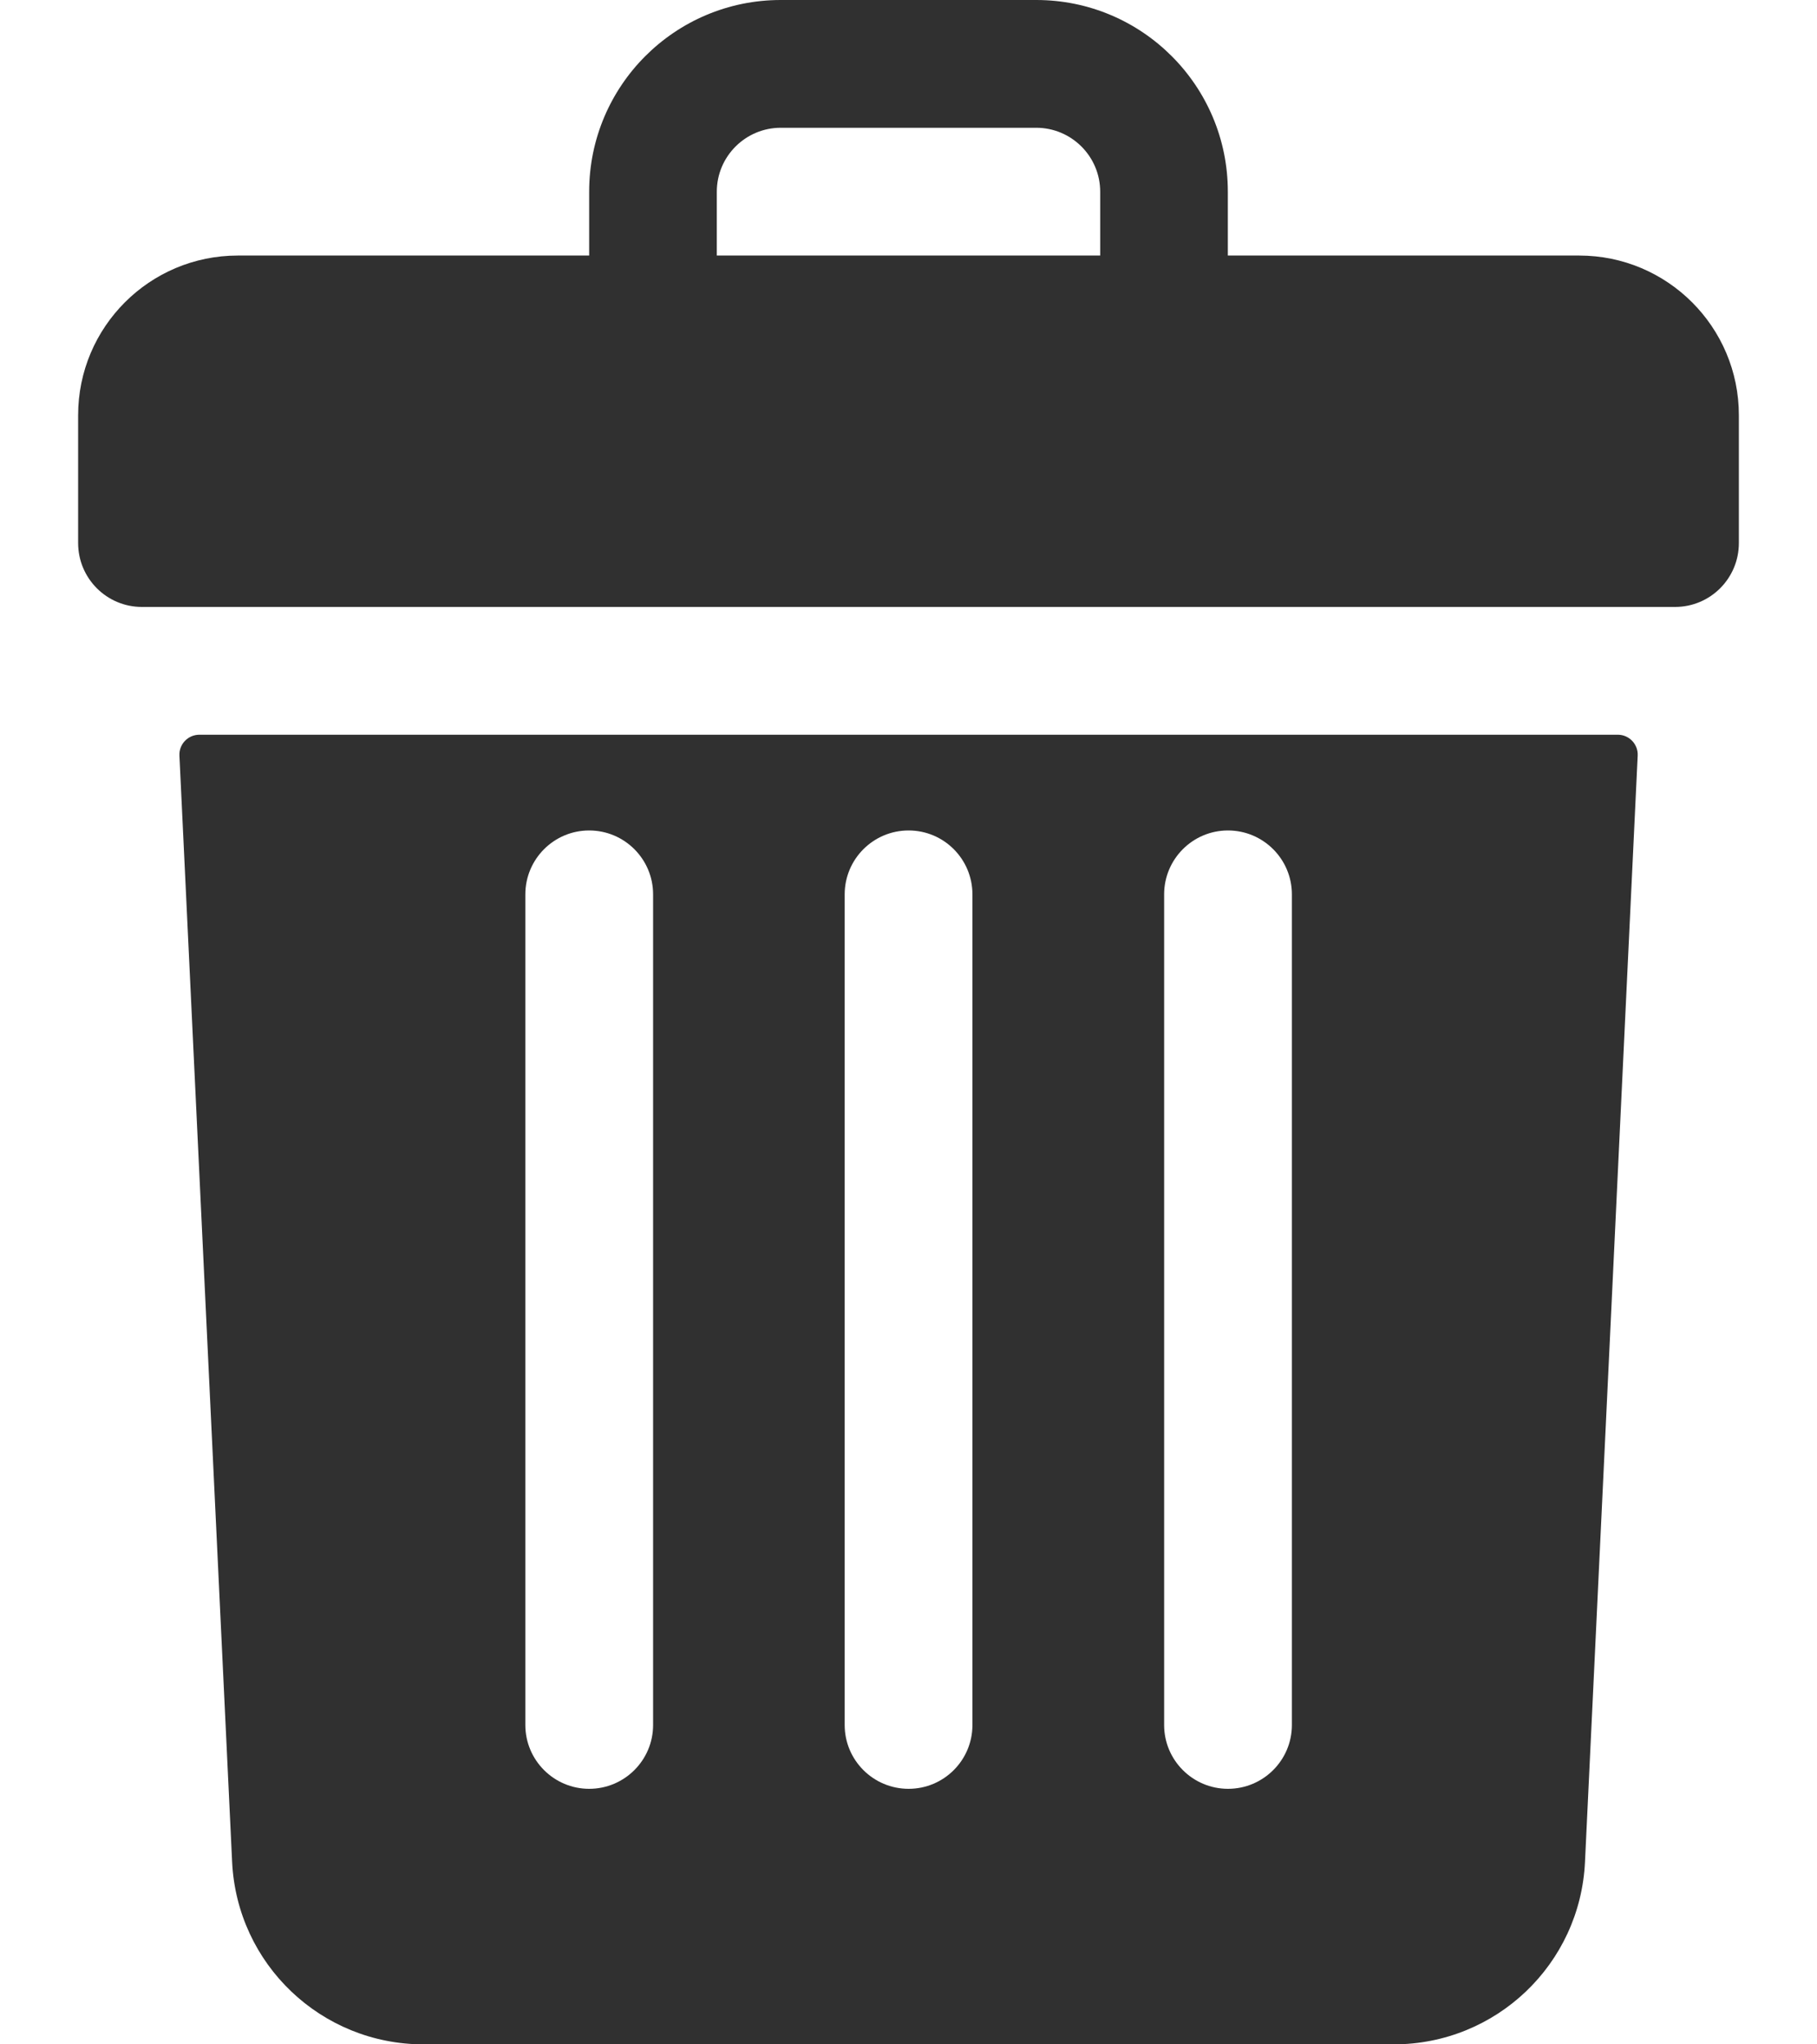 <svg width="16" height="18" viewBox="0 0 16 18" fill="none" xmlns="http://www.w3.org/2000/svg">
<path d="M13.906 2.25H10.812V1.688C10.812 0.756 10.057 0 9.125 0H6.875C5.943 0 5.188 0.756 5.188 1.688V2.25H2.094C1.317 2.25 0.688 2.88 0.688 3.656V4.781C0.688 5.092 0.939 5.344 1.25 5.344H14.75C15.061 5.344 15.312 5.092 15.312 4.781V3.656C15.312 2.88 14.683 2.25 13.906 2.25ZM6.312 1.688C6.312 1.377 6.565 1.125 6.875 1.125H9.125C9.435 1.125 9.688 1.377 9.688 1.688V2.25H6.312V1.688Z" fill="#303030"/>
<path d="M1.756 6.469C1.655 6.469 1.575 6.553 1.58 6.653L2.044 16.393C2.087 17.294 2.828 18 3.73 18H12.272C13.174 18 13.915 17.294 13.957 16.393L14.421 6.653C14.426 6.553 14.346 6.469 14.246 6.469H1.756ZM10.251 7.875C10.251 7.564 10.503 7.312 10.813 7.312C11.124 7.312 11.376 7.564 11.376 7.875V15.188C11.376 15.498 11.124 15.75 10.813 15.75C10.503 15.75 10.251 15.498 10.251 15.188V7.875ZM7.438 7.875C7.438 7.564 7.69 7.312 8.001 7.312C8.312 7.312 8.563 7.564 8.563 7.875V15.188C8.563 15.498 8.312 15.75 8.001 15.75C7.69 15.75 7.438 15.498 7.438 15.188V7.875ZM4.626 7.875C4.626 7.564 4.878 7.312 5.188 7.312C5.499 7.312 5.751 7.564 5.751 7.875V15.188C5.751 15.498 5.499 15.75 5.188 15.75C4.878 15.75 4.626 15.498 4.626 15.188V7.875Z" fill="#303030"/>
</svg>
